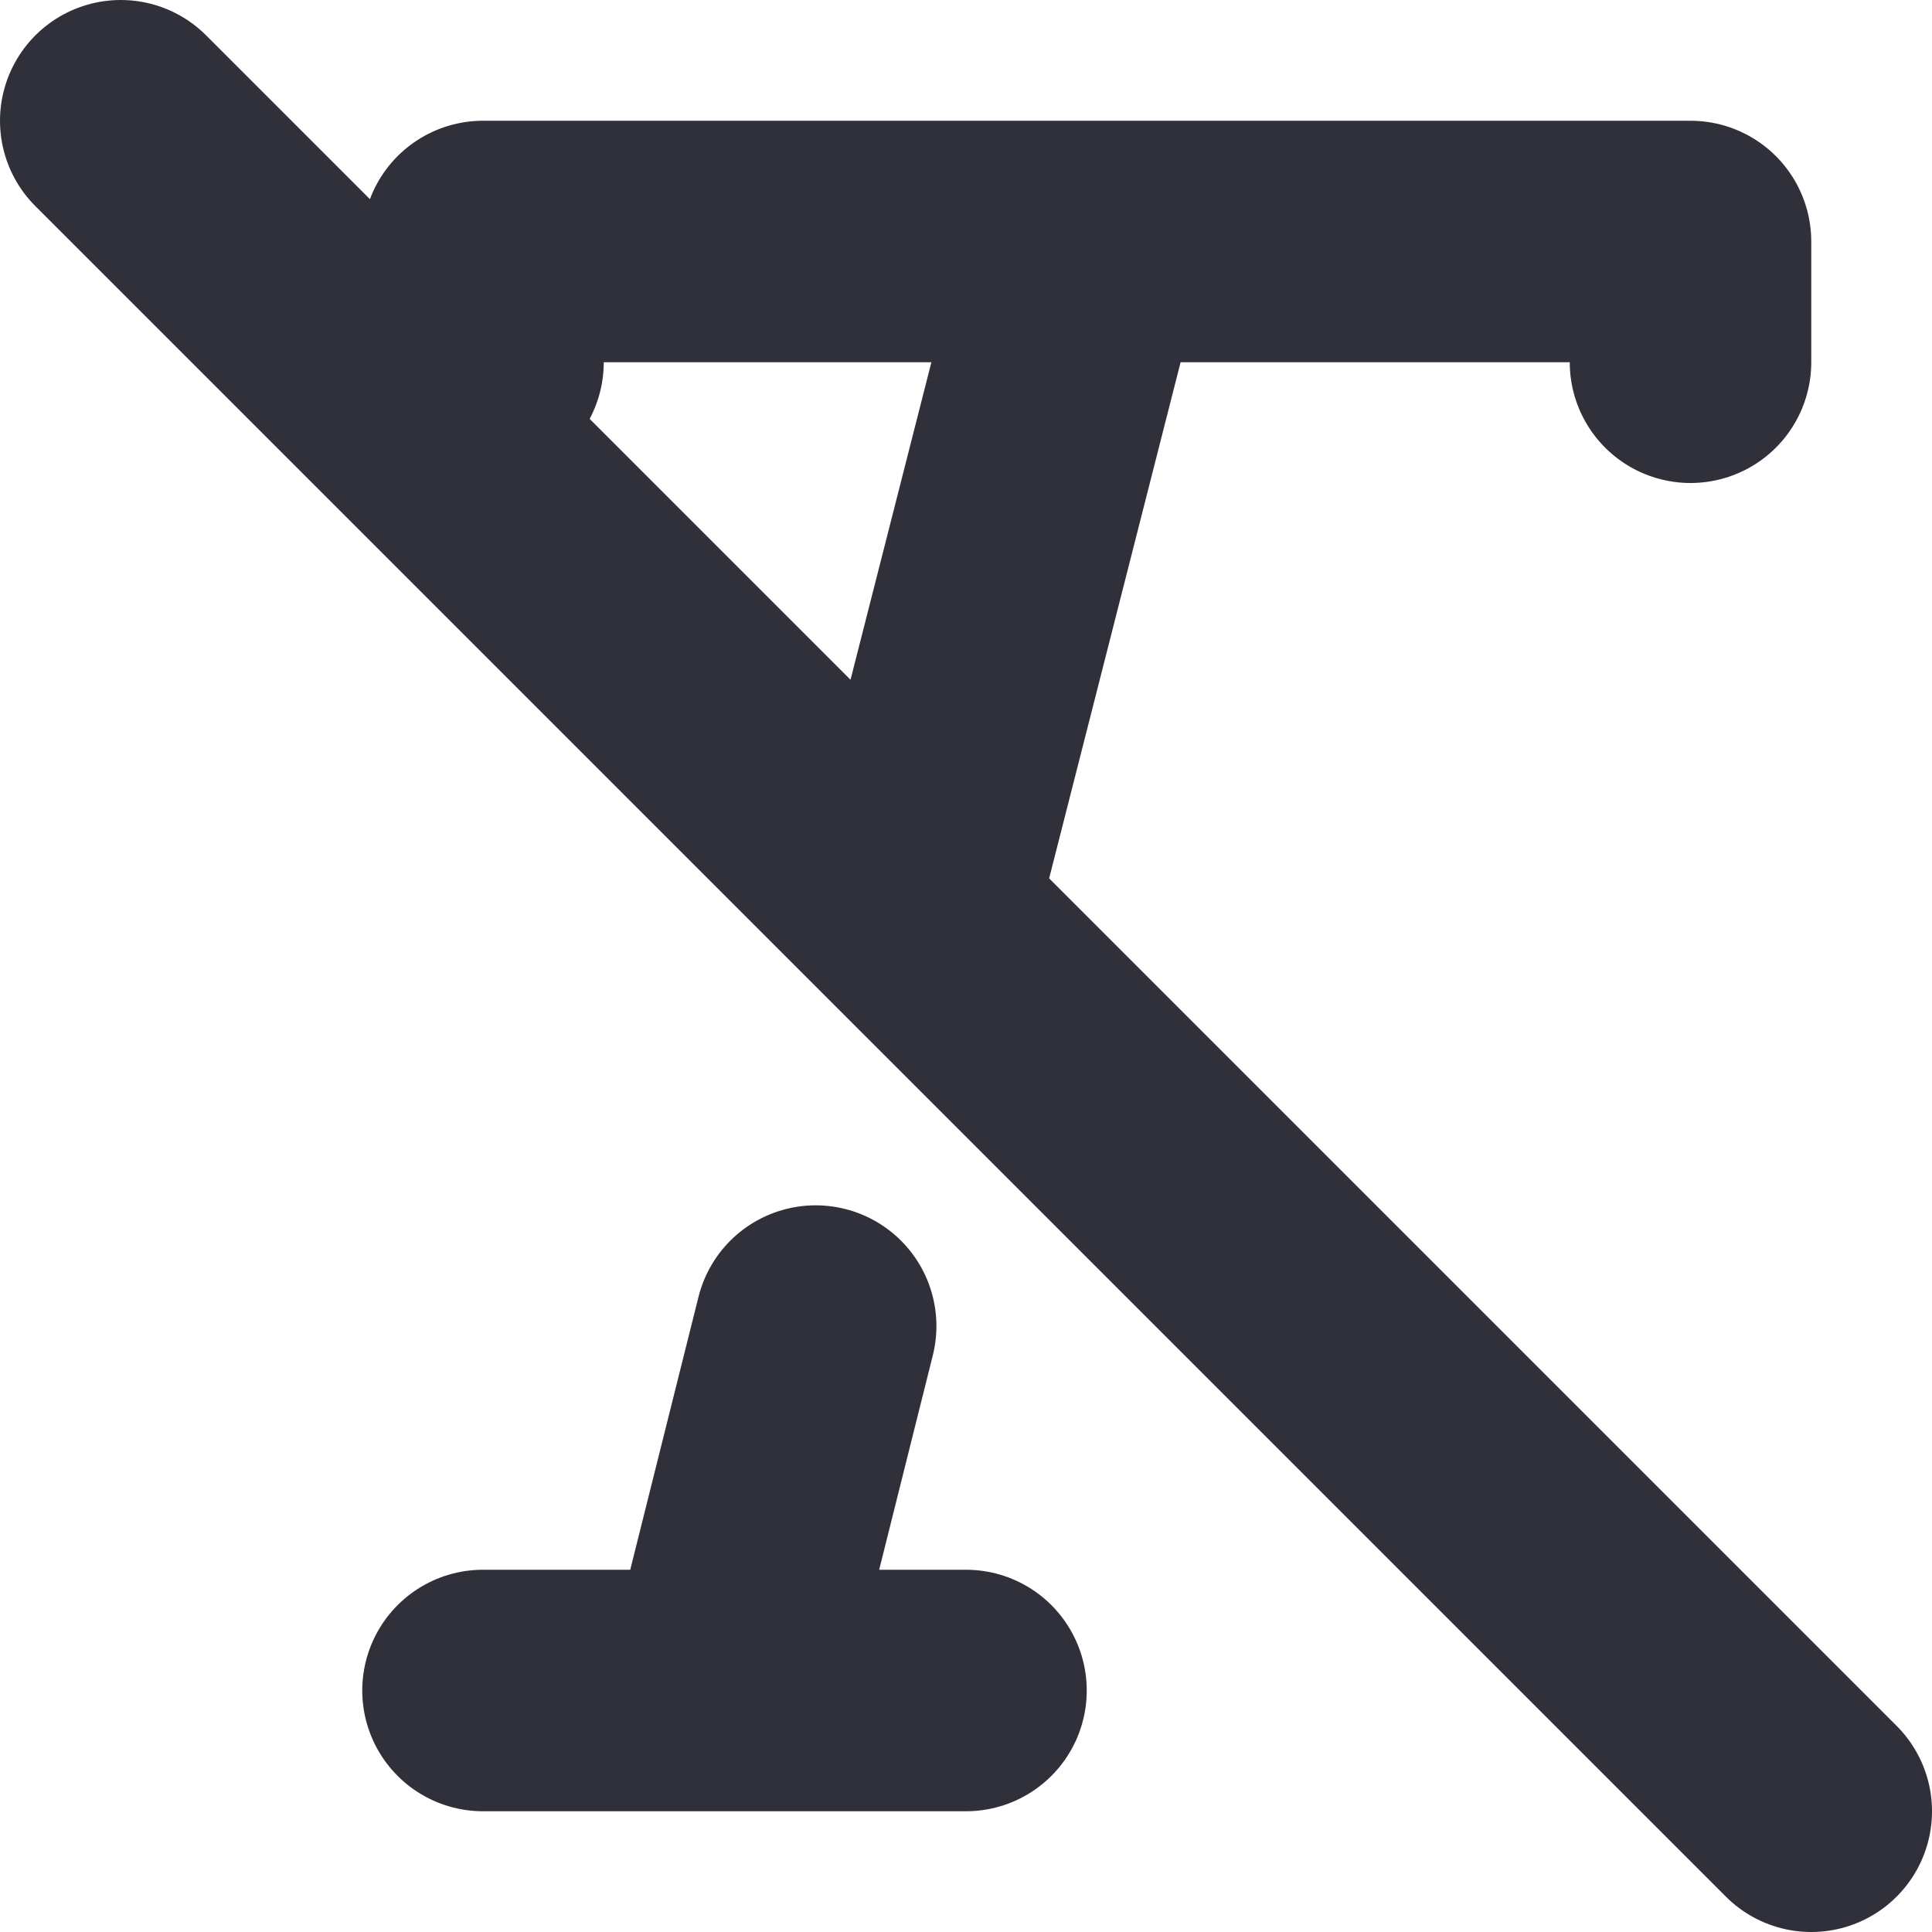 <svg xmlns="http://www.w3.org/2000/svg" width="16" height="16" fill="none" viewBox="0 0 16 16">
  <path stroke="#2F3039" stroke-linecap="round" stroke-linejoin="round" stroke-width="2" d="M4 3V2h10v1M4 14h4m-1.245-3.018L6 14M9 2 7.579 7.579m0 0L1 1m6.579 6.579L15 15"/>
</svg>
